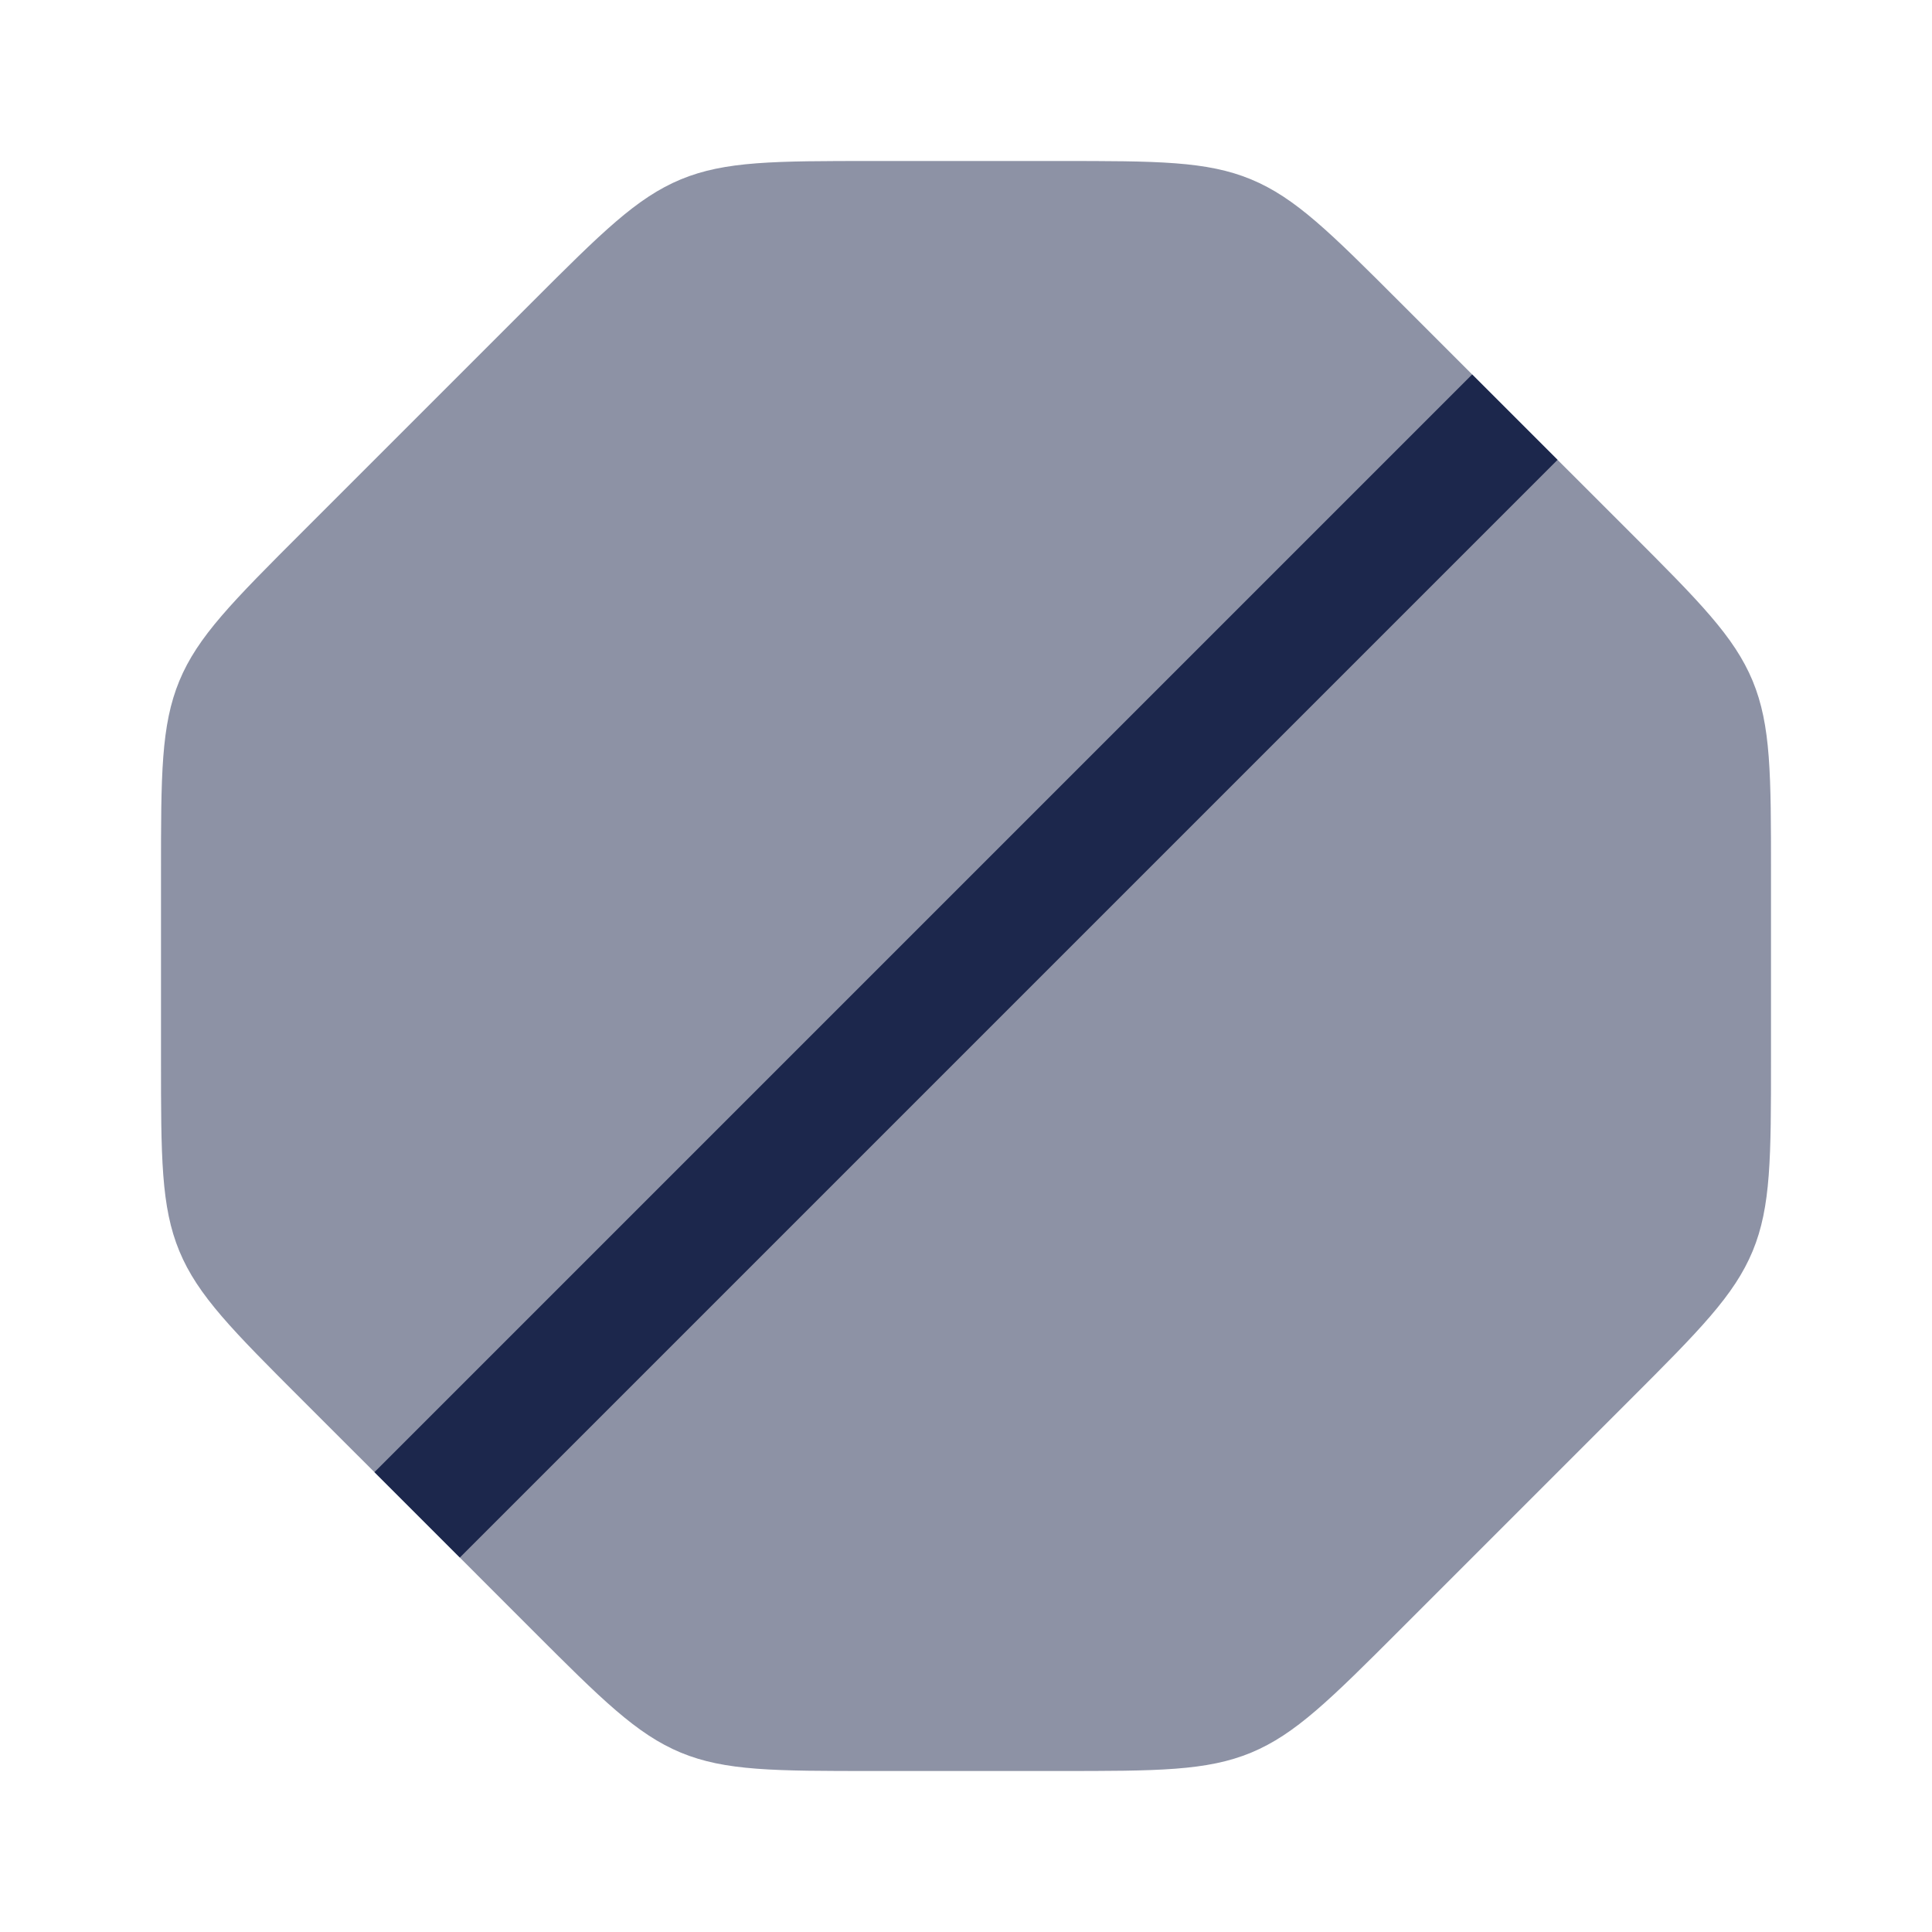 <svg width="24" height="24" viewBox="0 0 24 24" fill="none" xmlns="http://www.w3.org/2000/svg">
<path opacity="0.5" d="M3.757 17.394L5.182 18.818L6.606 20.243C7.473 21.11 7.907 21.543 8.458 21.772C9.009 22 9.623 22 10.849 22H13.151C14.377 22 14.99 22 15.542 21.772C16.093 21.543 16.527 21.11 17.394 20.243L20.243 17.394C21.11 16.527 21.543 16.093 21.772 15.542C22 14.991 22 14.377 22 13.151V10.849C22 9.623 22 9.01 21.772 8.458C21.543 7.907 21.11 7.473 20.243 6.606L18.818 5.182L17.393 3.757C16.526 2.89 16.093 2.457 15.541 2.228C14.99 2 14.377 2 13.151 2H10.849C9.622 2 9.009 2 8.458 2.228C7.907 2.457 7.473 2.89 6.606 3.757L3.757 6.606C2.89 7.473 2.456 7.907 2.228 8.458C2 9.01 2 9.623 2 10.849V13.151C2 14.377 2 14.991 2.228 15.542C2.456 16.093 2.89 16.527 3.757 17.394Z" fill="#1C274C"/>
<path d="M18.818 5.182L5.182 18.818" stroke="#1C274C" stroke-width="1.5"/>
</svg>
